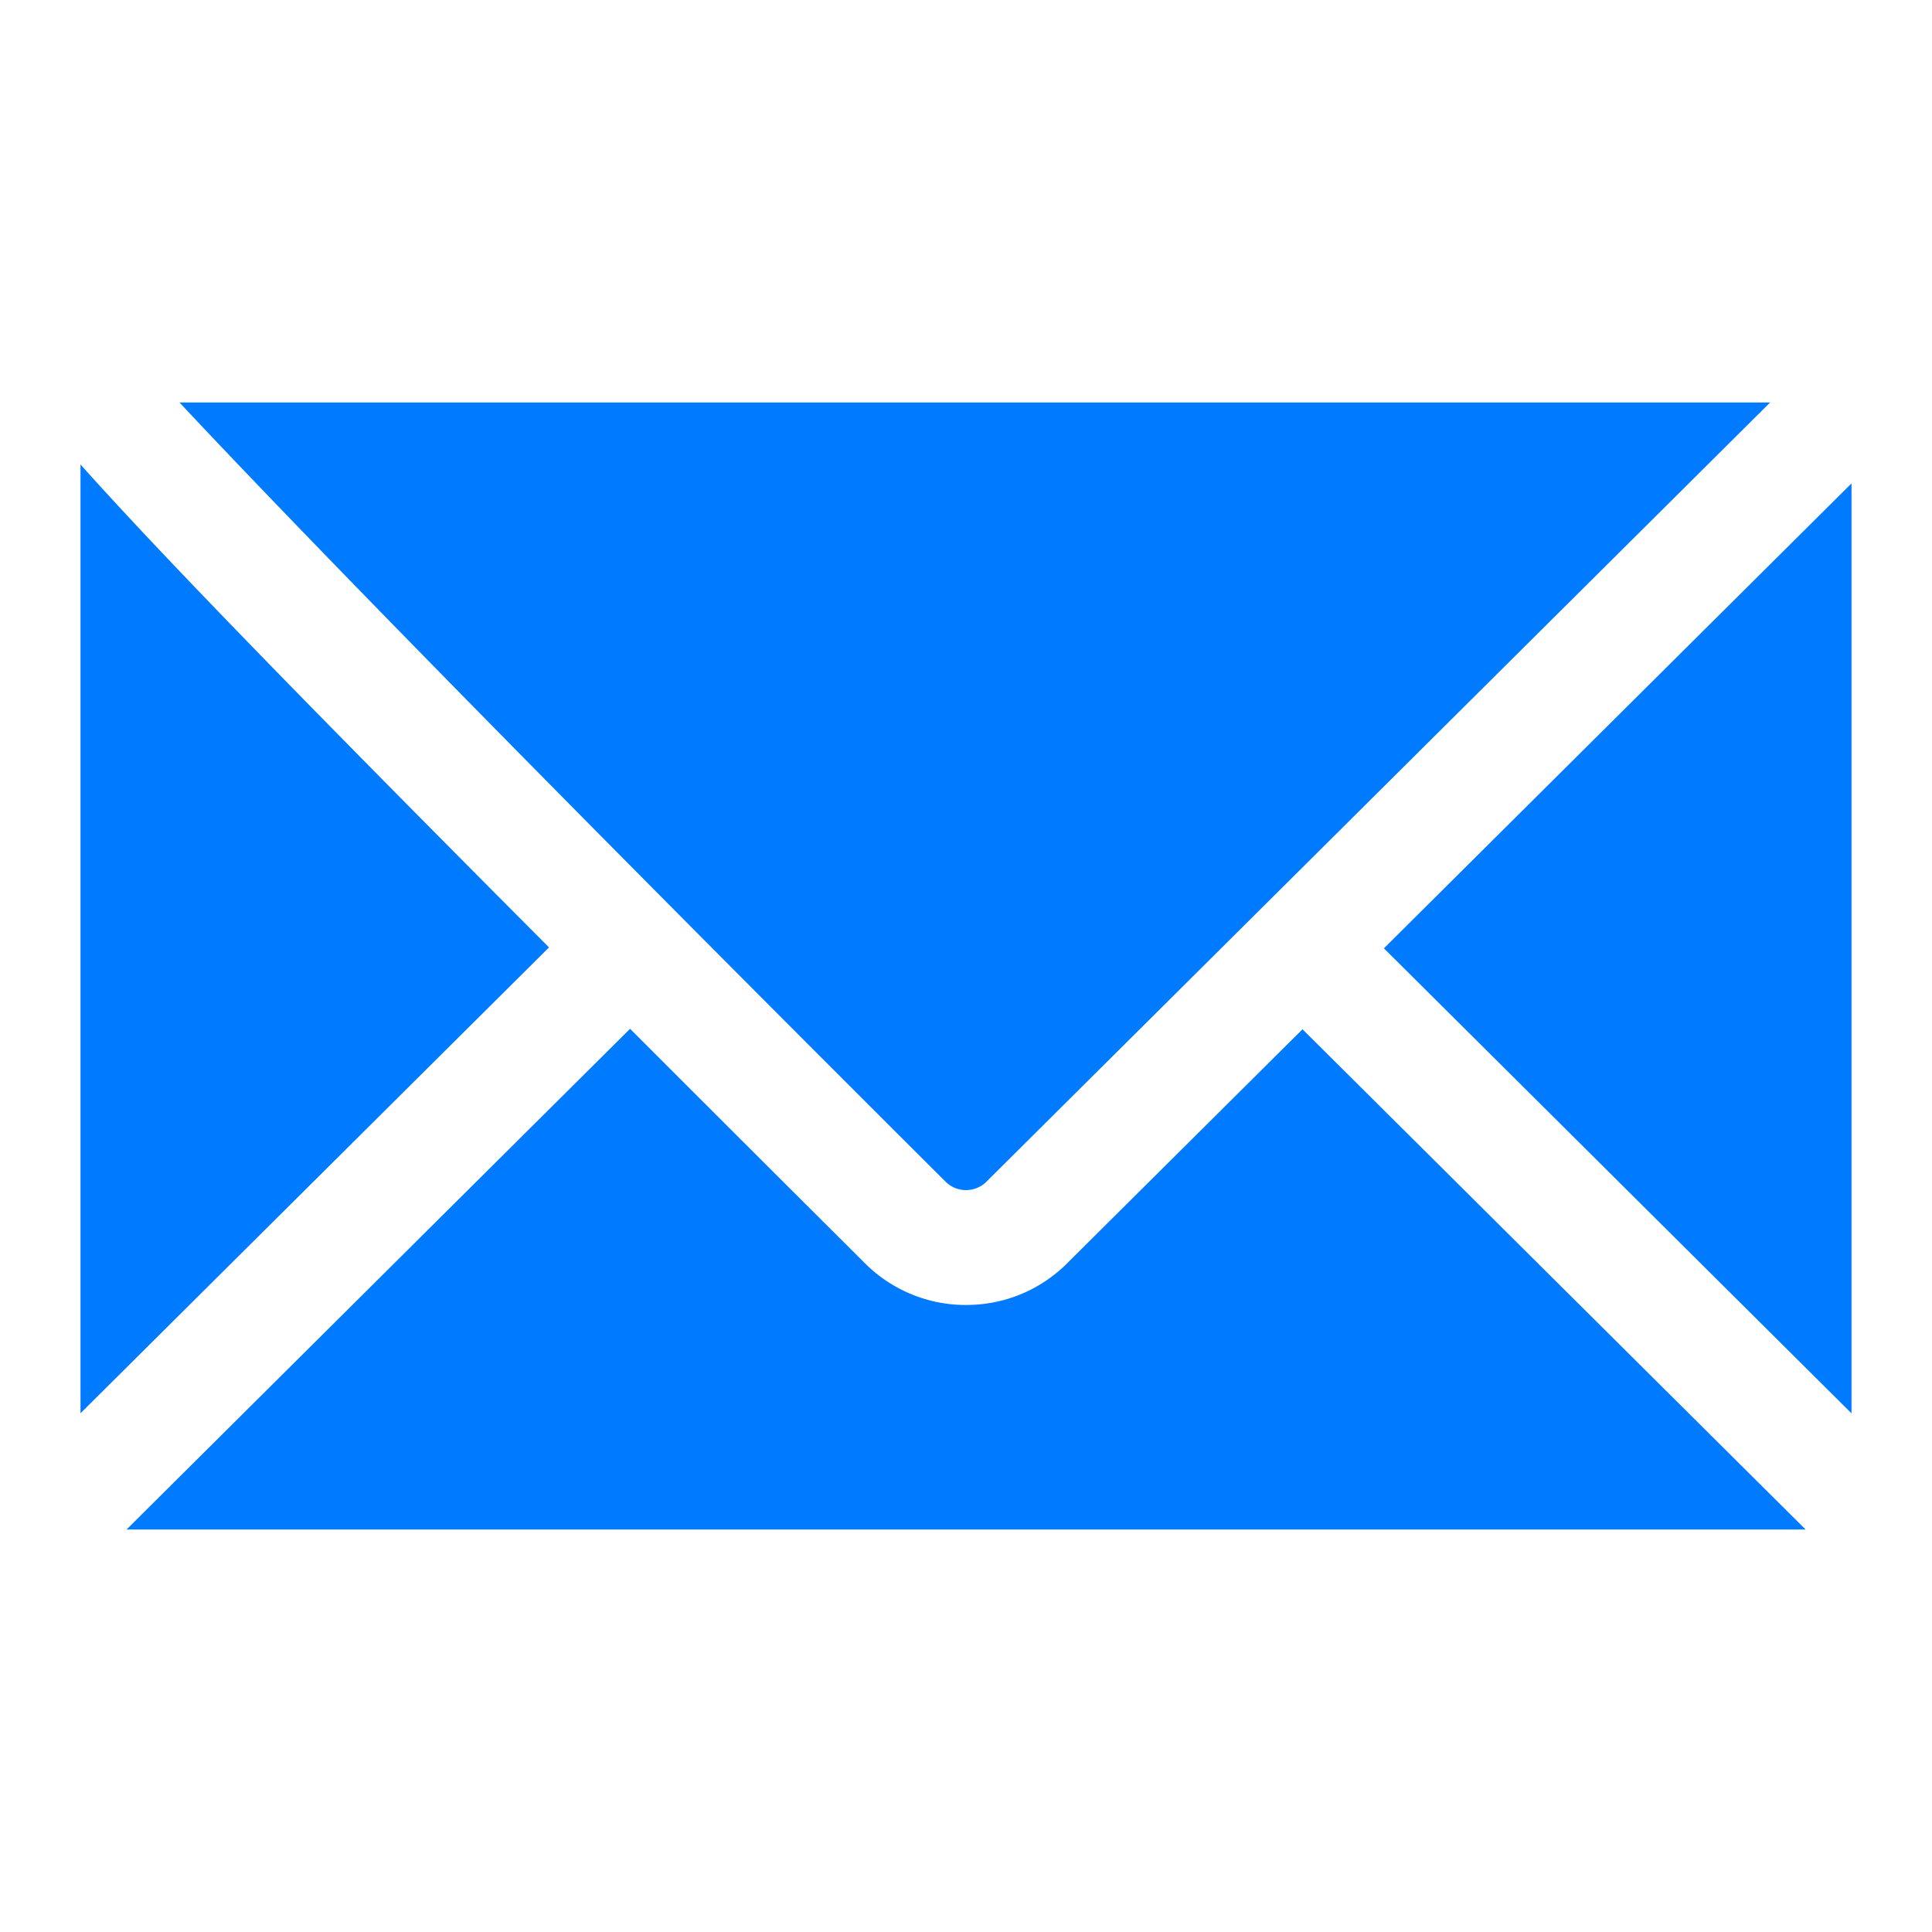 <svg xmlns="http://www.w3.org/2000/svg" width="24" height="24" viewBox="0 0 24 24">
    <path fill="#007AFF" fill-rule="evenodd" d="M12.245 14.688a.361.361 0 0 1-.488.002C7.345 10.292 3.88 6.765 2.23 5h19.759l-9.744 9.688zM1 5.77c.979 1.096 2.734 2.902 5.82 5.999L1 17.556V5.771zm16.192 6.01L23 6.005v11.552l-5.808-5.776zm-3.935 3.912l2.923-2.906L22.43 19H1.572l6.255-6.22c.876.877 1.845 1.844 2.918 2.913a1.77 1.77 0 0 0 1.256.518c.475 0 .92-.184 1.256-.518z"/>
</svg>
